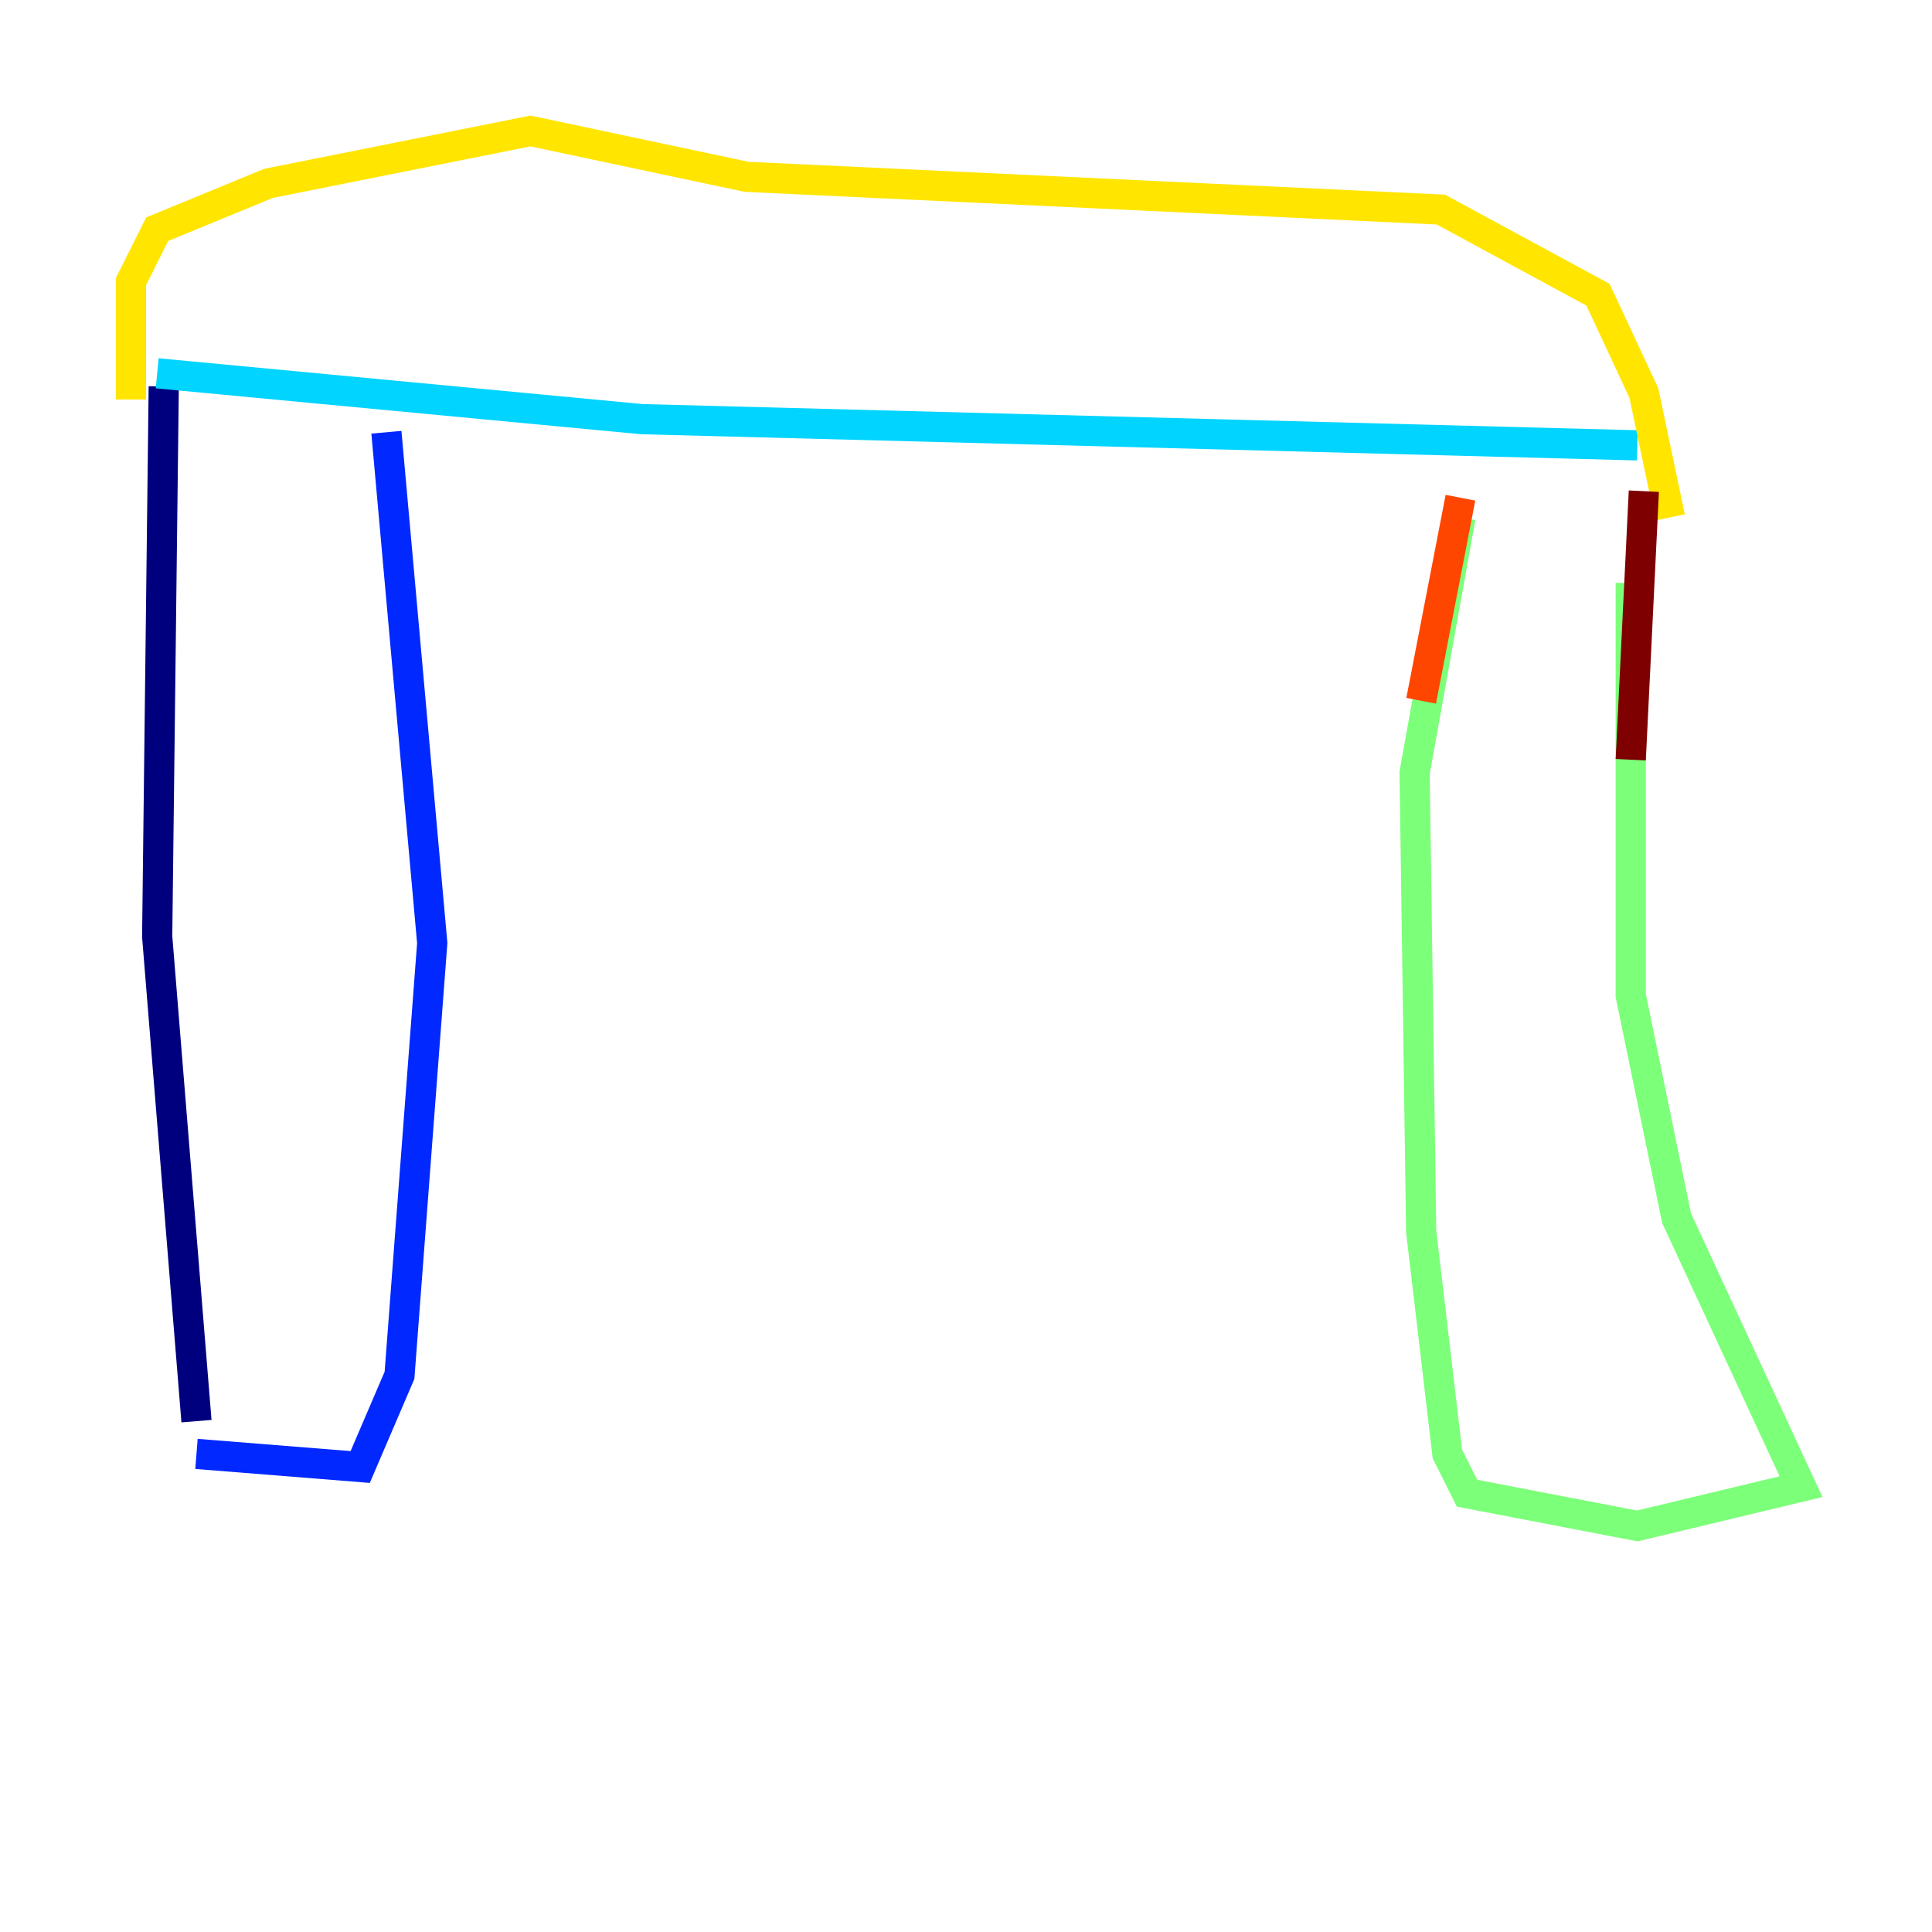 <?xml version="1.0" encoding="utf-8" ?>
<svg baseProfile="tiny" height="128" version="1.2" viewBox="0,0,128,128" width="128" xmlns="http://www.w3.org/2000/svg" xmlns:ev="http://www.w3.org/2001/xml-events" xmlns:xlink="http://www.w3.org/1999/xlink"><defs /><polyline fill="none" points="13.017,94.156 10.414,62.047 10.848,25.6" stroke="#00007f" stroke-width="2" /><polyline fill="none" points="13.017,96.325 23.864,97.193 26.468,91.119 28.637,62.481 25.6,28.637" stroke="#0028ff" stroke-width="2" /><polyline fill="none" points="10.414,24.732 42.522,27.77 108.475,29.505" stroke="#00d4ff" stroke-width="2" /><polyline fill="none" points="96.759,34.278 93.722,51.2 94.156,81.573 95.891,96.325 97.193,98.929 108.475,101.098 119.322,98.495 111.078,80.705 108.041,65.953 108.041,38.617" stroke="#7cff79" stroke-width="2" /><polyline fill="none" points="8.678,26.468 8.678,18.658 10.414,15.186 17.79,12.149 35.146,8.678 49.464,11.715 95.458,13.885 105.871,19.525 108.909,26.034 110.644,34.278" stroke="#ffe500" stroke-width="2" /><polyline fill="none" points="96.759,32.976 94.156,46.427" stroke="#ff4600" stroke-width="2" /><polyline fill="none" points="108.909,32.542 108.041,50.332" stroke="#7f0000" stroke-width="2" /></svg>